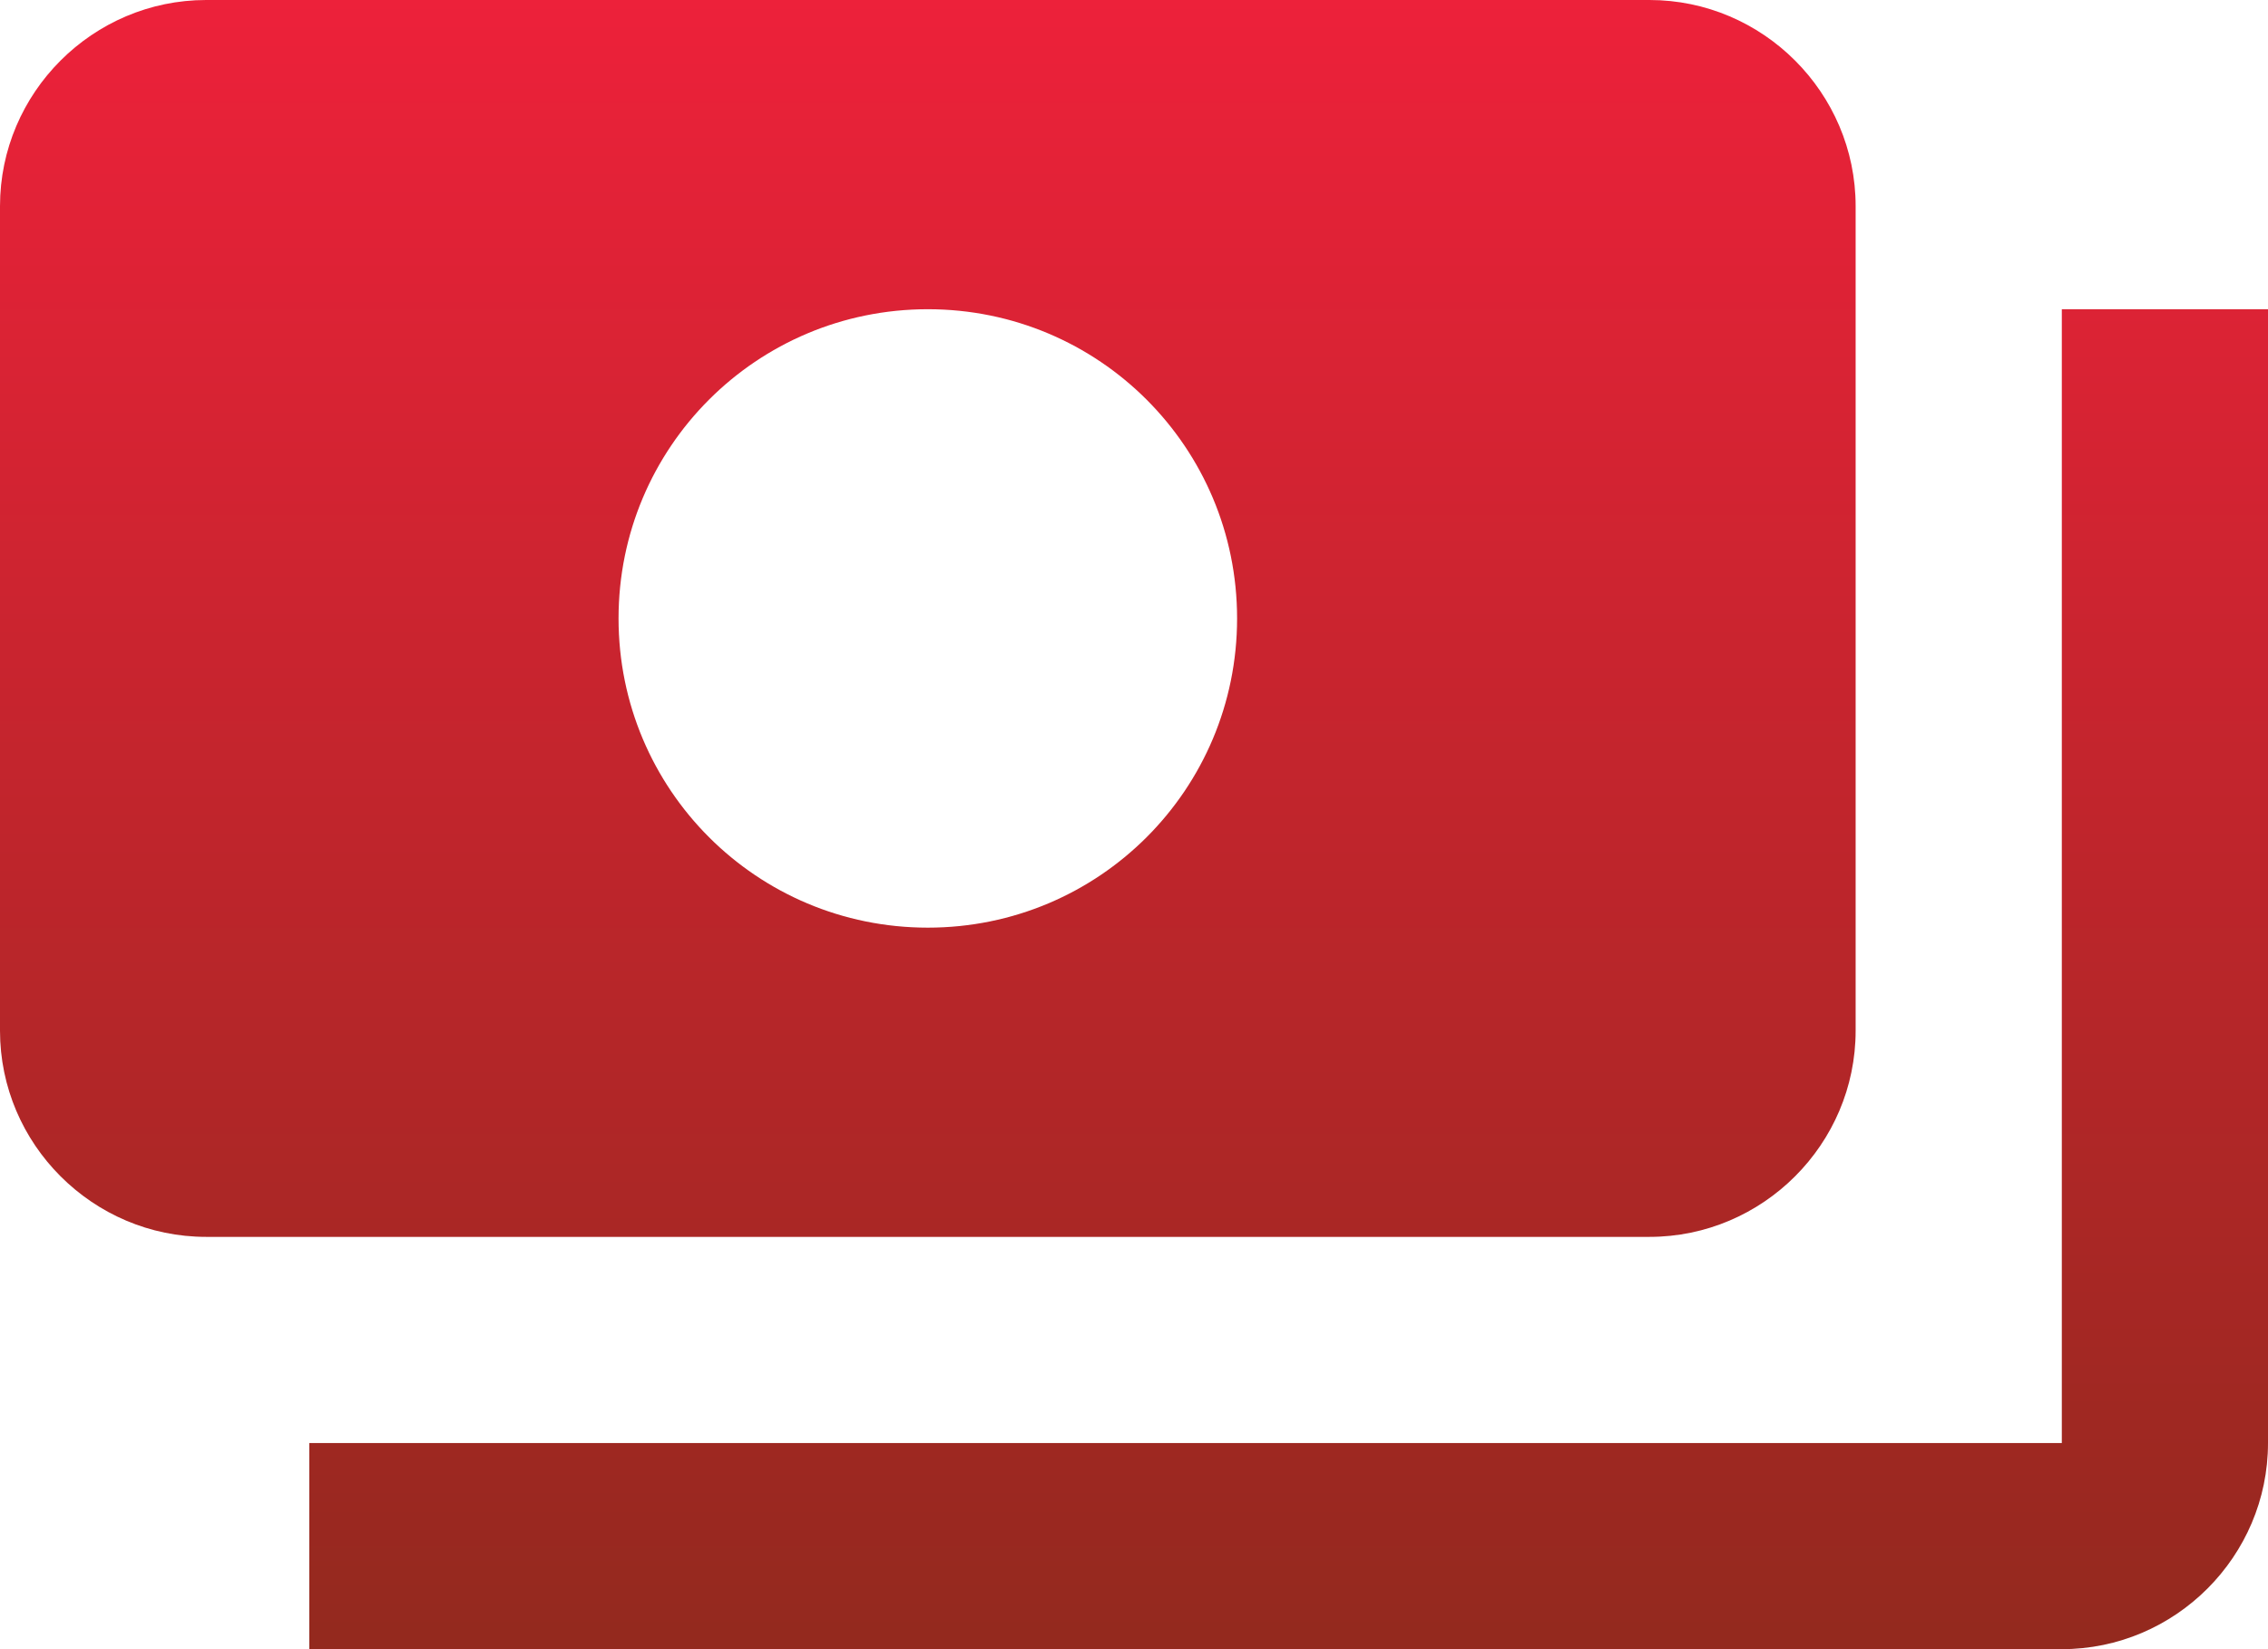 <svg width="55" height="40" viewBox="0 0 55 40" fill="none" xmlns="http://www.w3.org/2000/svg">
<path d="M45 25V5C45 2.25 42.75 0 40 0H5C2.25 0 0 2.25 0 5V25C0 27.75 2.25 30 5 30H40C42.75 30 45 27.75 45 25ZM22.5 22.5C18.35 22.5 15 19.15 15 15C15 10.85 18.35 7.5 22.5 7.5C26.65 7.5 30 10.85 30 15C30 19.15 26.65 22.5 22.5 22.5ZM55 7.5V35C55 37.75 52.75 40 50 40H7.5V35H50V7.5H55Z" fill="url(#paint0_linear_13_499)"/>
<defs>
<linearGradient id="paint0_linear_13_499" x1="27.5" y1="0" x2="27.5" y2="40" gradientUnits="userSpaceOnUse">
<stop stop-color="#ED213A"/>
<stop offset="1" stop-color="#93291E"/>
</linearGradient>
</defs>
</svg>

